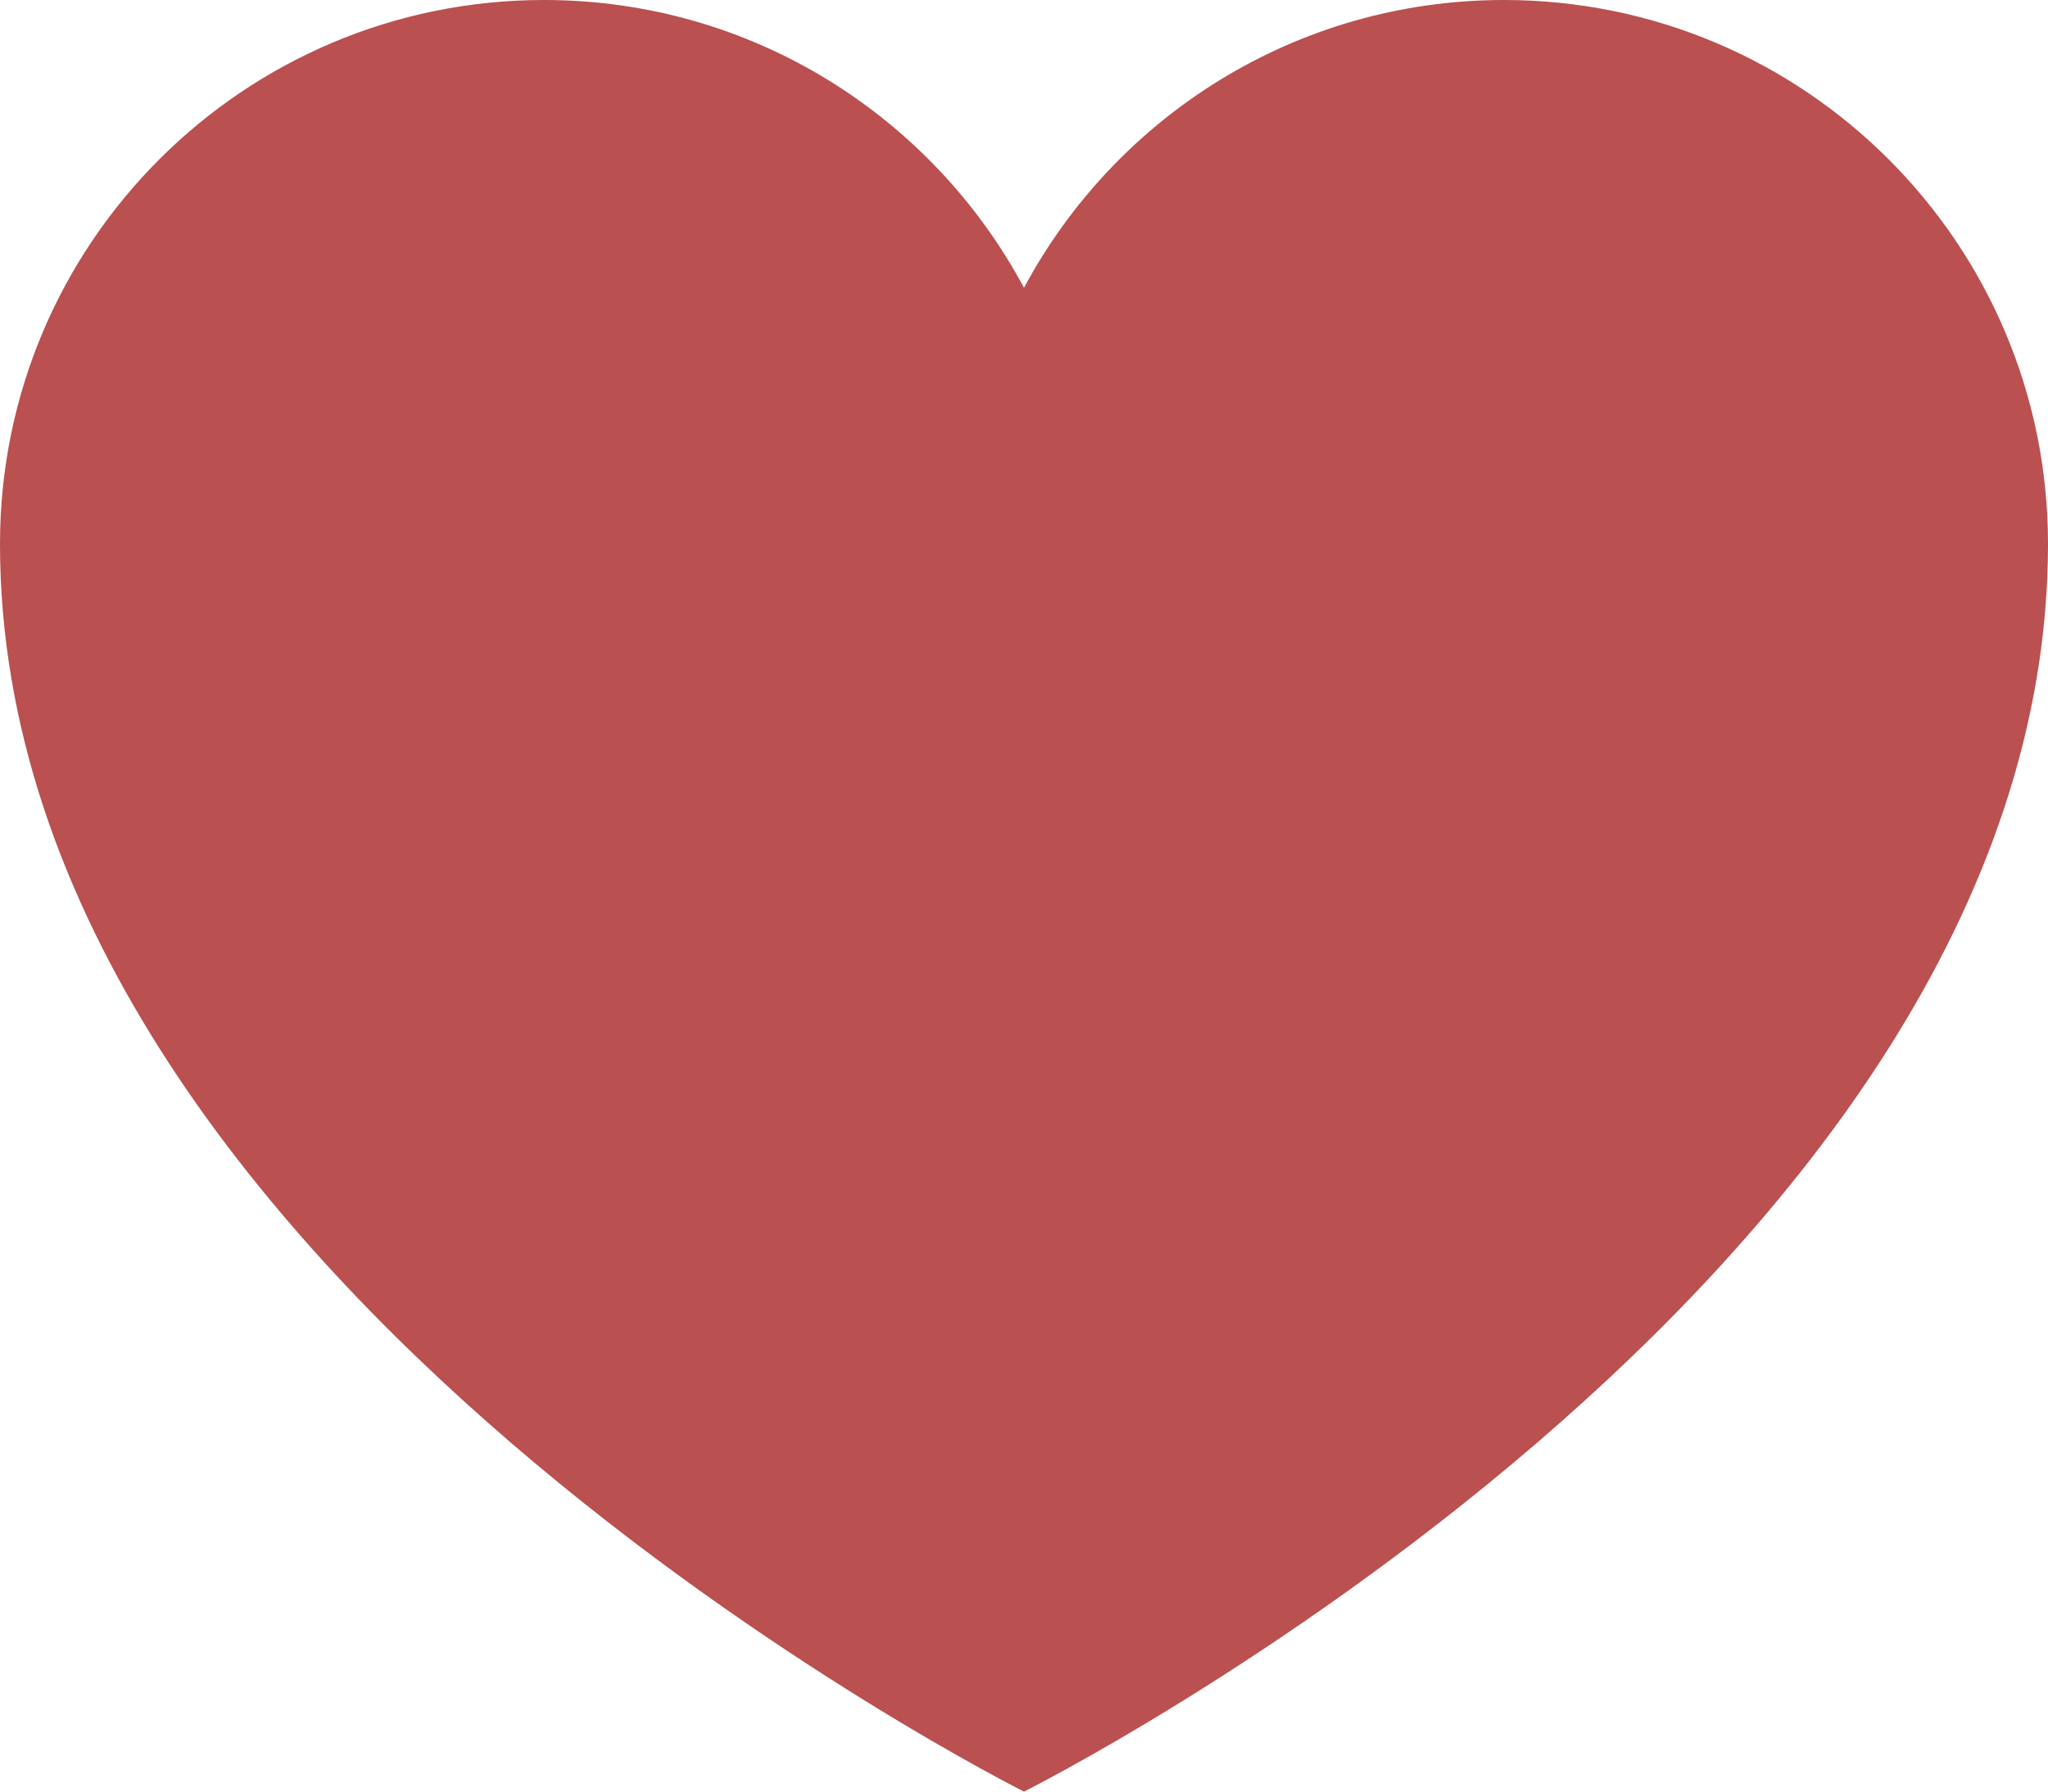<svg width="16" height="14" viewBox="0 0 16 14" fill="none" xmlns="http://www.w3.org/2000/svg">
<path d="M11.75 0C10.126 0 8.716 0.911 8 2.249C7.284 0.911 5.874 0 4.25 0C1.903 0 0 1.903 0 4.25C0 10 8 14 8 14C8 14 16 10 16 4.25C16 1.903 14.097 0 11.75 0Z" fill="#BA5050"/>
</svg>
